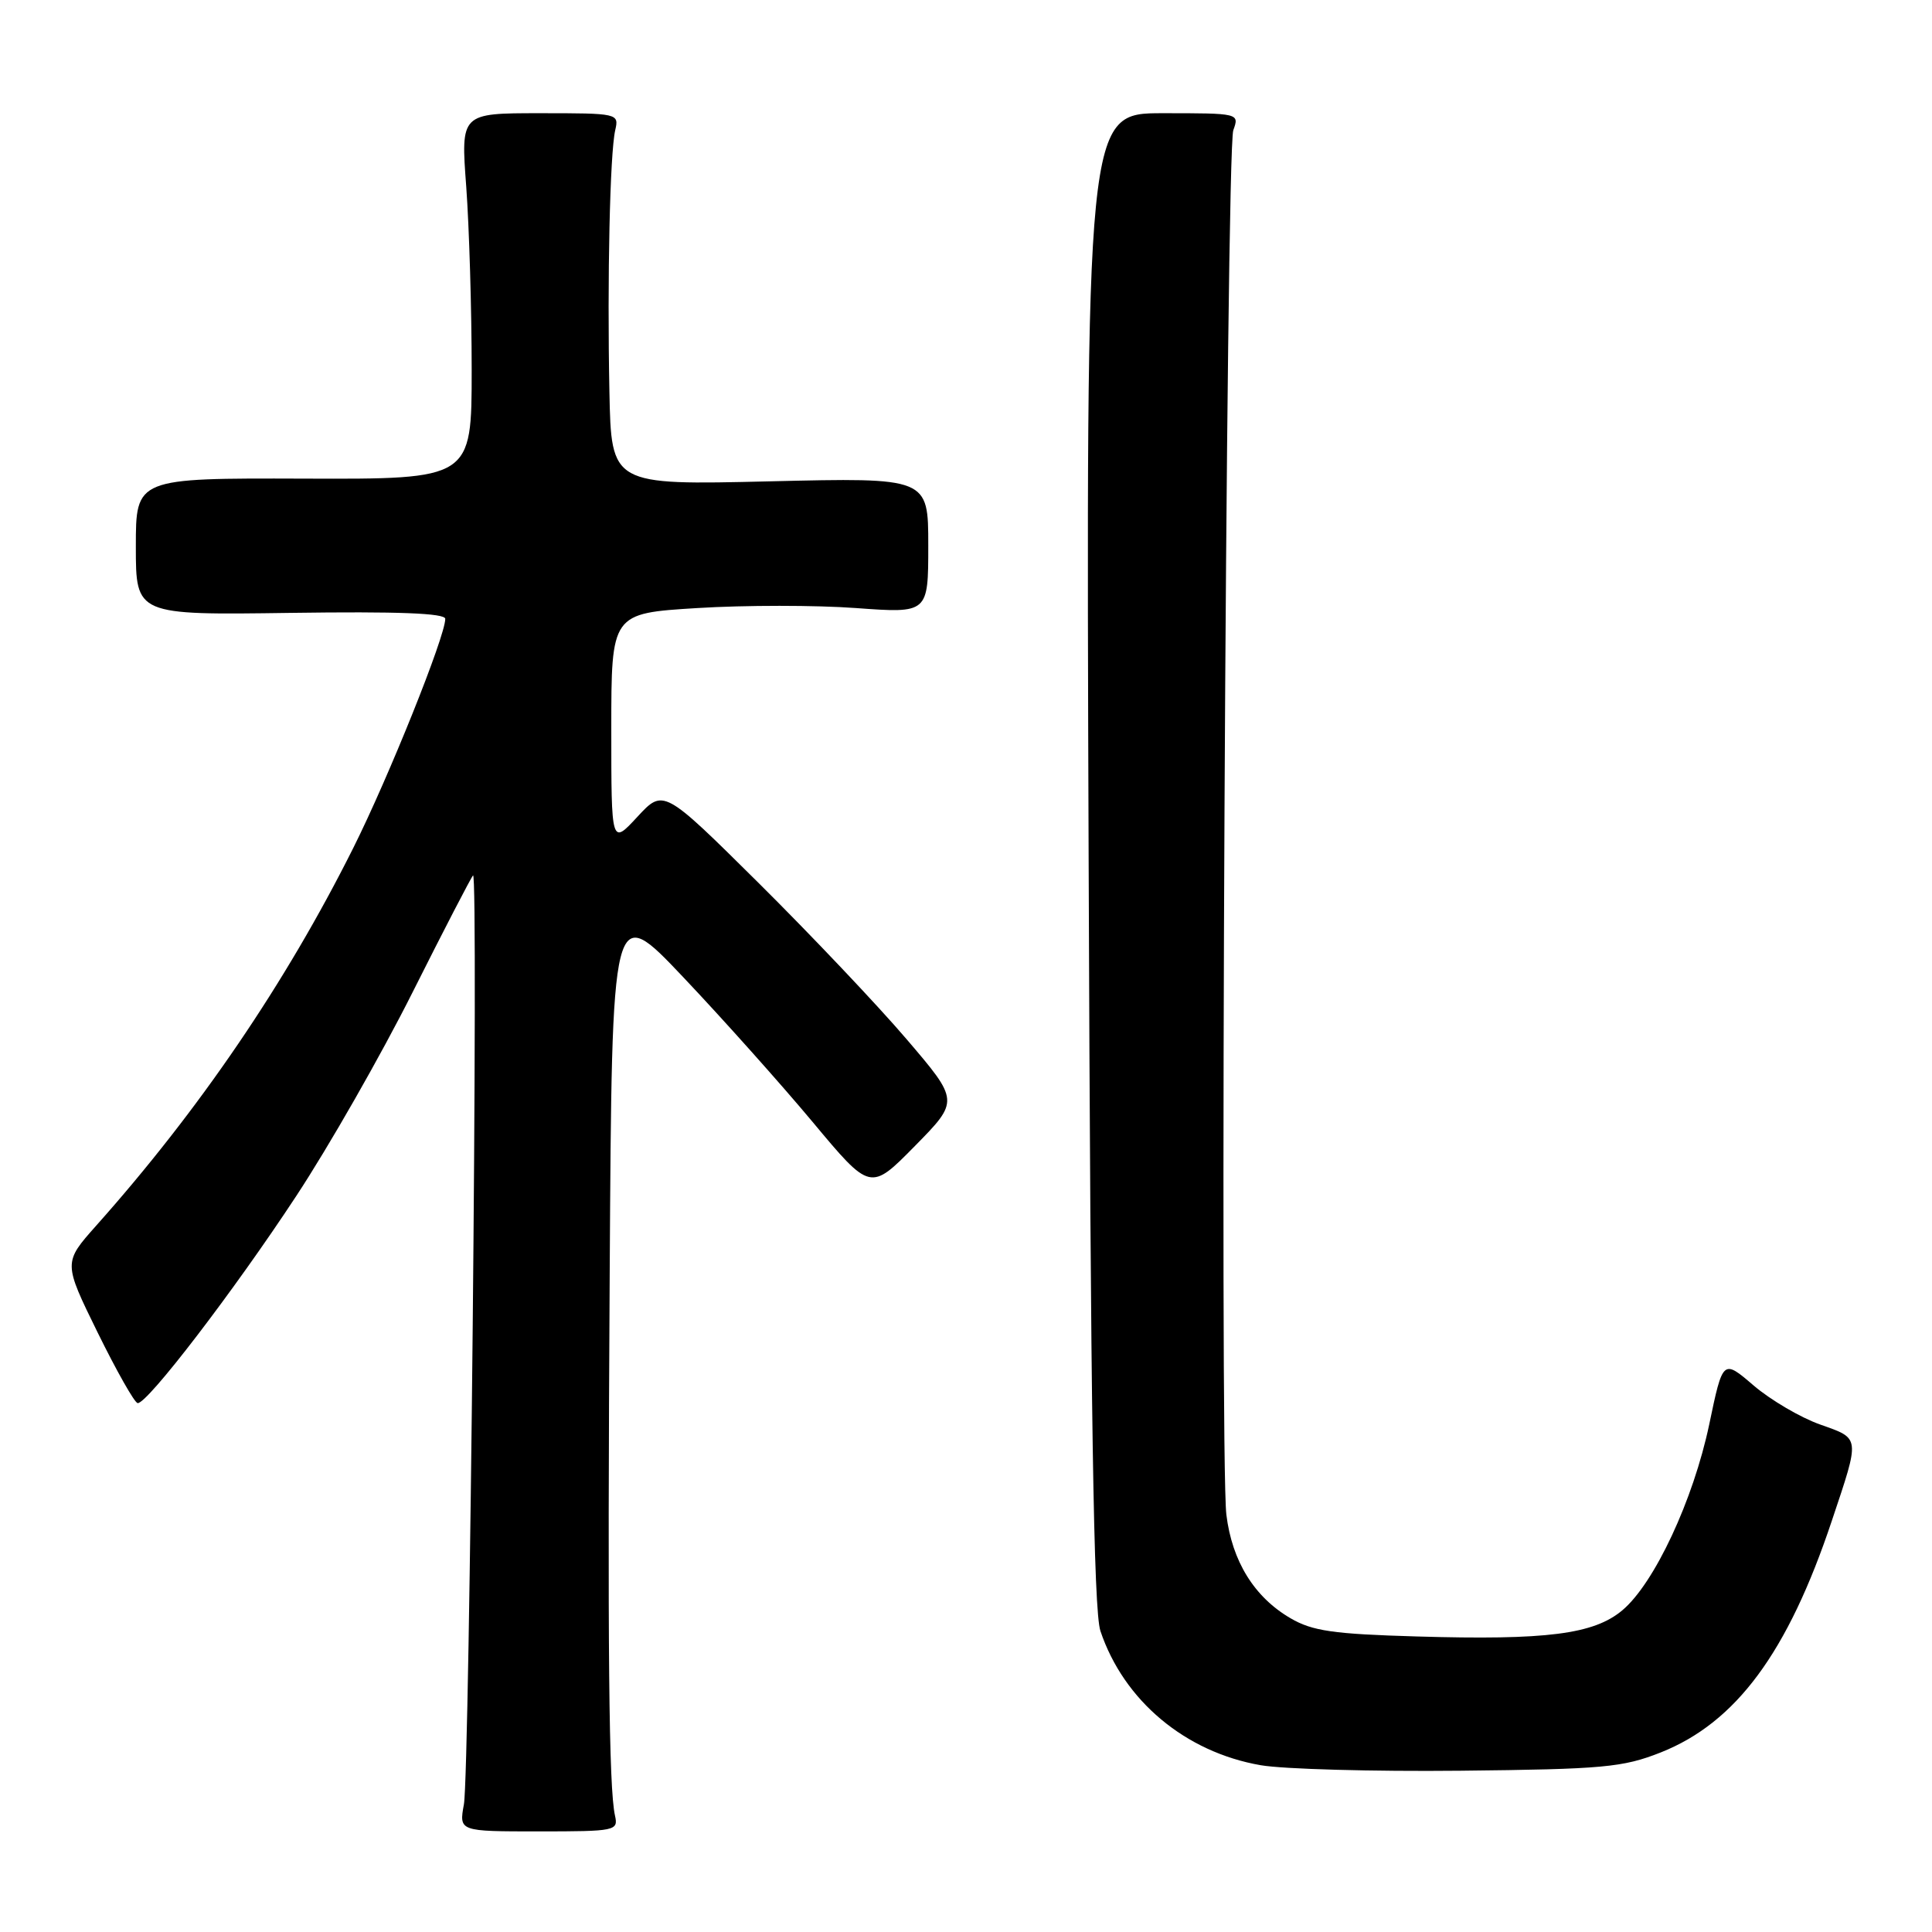 <?xml version="1.0" encoding="UTF-8" standalone="no"?>
<!DOCTYPE svg PUBLIC "-//W3C//DTD SVG 1.1//EN" "http://www.w3.org/Graphics/SVG/1.1/DTD/svg11.dtd" >
<svg xmlns="http://www.w3.org/2000/svg" xmlns:xlink="http://www.w3.org/1999/xlink" version="1.1" viewBox="0 0 256 256">
 <g >
 <path fill="currentColor"
d=" M 81.49 240.58 C 80.67 236.91 80.49 218.66 80.79 168.50 C 81.08 119.50 81.08 119.50 90.55 129.50 C 95.76 135.00 103.47 143.63 107.68 148.67 C 115.33 157.84 115.33 157.84 121.22 151.86 C 127.11 145.87 127.11 145.87 120.12 137.69 C 116.27 133.18 107.45 123.88 100.52 117.00 C 87.91 104.50 87.91 104.50 84.45 108.24 C 81.00 111.97 81.00 111.97 81.00 96.62 C 81.00 81.27 81.00 81.27 92.41 80.57 C 98.69 80.18 108.14 80.18 113.41 80.57 C 123.00 81.27 123.00 81.27 123.00 72.27 C 123.00 63.28 123.00 63.28 102.00 63.78 C 81.00 64.28 81.00 64.28 80.75 51.89 C 80.45 36.91 80.82 20.33 81.52 17.25 C 82.03 15.03 81.91 15.00 71.55 15.00 C 61.05 15.00 61.05 15.00 61.78 24.75 C 62.17 30.11 62.50 41.02 62.50 49.00 C 62.50 63.50 62.50 63.50 40.25 63.42 C 18.00 63.35 18.00 63.35 18.00 72.42 C 18.00 81.50 18.00 81.50 38.50 81.21 C 52.73 81.01 59.00 81.25 59.00 82.00 C 59.00 84.32 51.50 102.99 46.80 112.38 C 37.84 130.28 26.40 147.08 12.75 162.40 C 8.39 167.30 8.39 167.30 12.94 176.57 C 15.45 181.67 17.83 185.88 18.24 185.92 C 19.50 186.05 30.97 171.08 39.24 158.50 C 43.59 151.90 50.52 139.75 54.66 131.50 C 58.80 123.25 62.41 116.28 62.68 116.00 C 63.42 115.27 62.23 234.84 61.47 239.08 C 60.82 242.67 60.82 242.67 71.39 242.67 C 81.58 242.67 81.94 242.59 81.49 240.58 Z  M 220.05 232.21 C 230.04 228.25 236.90 218.97 242.73 201.50 C 246.49 190.27 246.53 190.66 241.19 188.76 C 238.58 187.84 234.62 185.51 232.37 183.59 C 228.29 180.09 228.29 180.09 226.48 188.75 C 224.37 198.76 219.22 209.80 214.97 213.37 C 211.19 216.55 204.94 217.35 187.73 216.84 C 176.66 216.52 173.89 216.12 170.99 214.42 C 166.19 211.62 163.25 206.86 162.50 200.70 C 161.59 193.12 162.45 19.91 163.42 17.25 C 164.23 15.01 164.19 15.00 154.07 15.00 C 143.90 15.00 143.90 15.00 144.25 113.75 C 144.51 187.50 144.91 213.41 145.81 216.11 C 148.90 225.34 157.06 232.17 167.05 233.90 C 170.05 234.42 181.95 234.75 193.50 234.63 C 212.48 234.43 215.03 234.19 220.05 232.21 Z "/>
</g>
</svg>